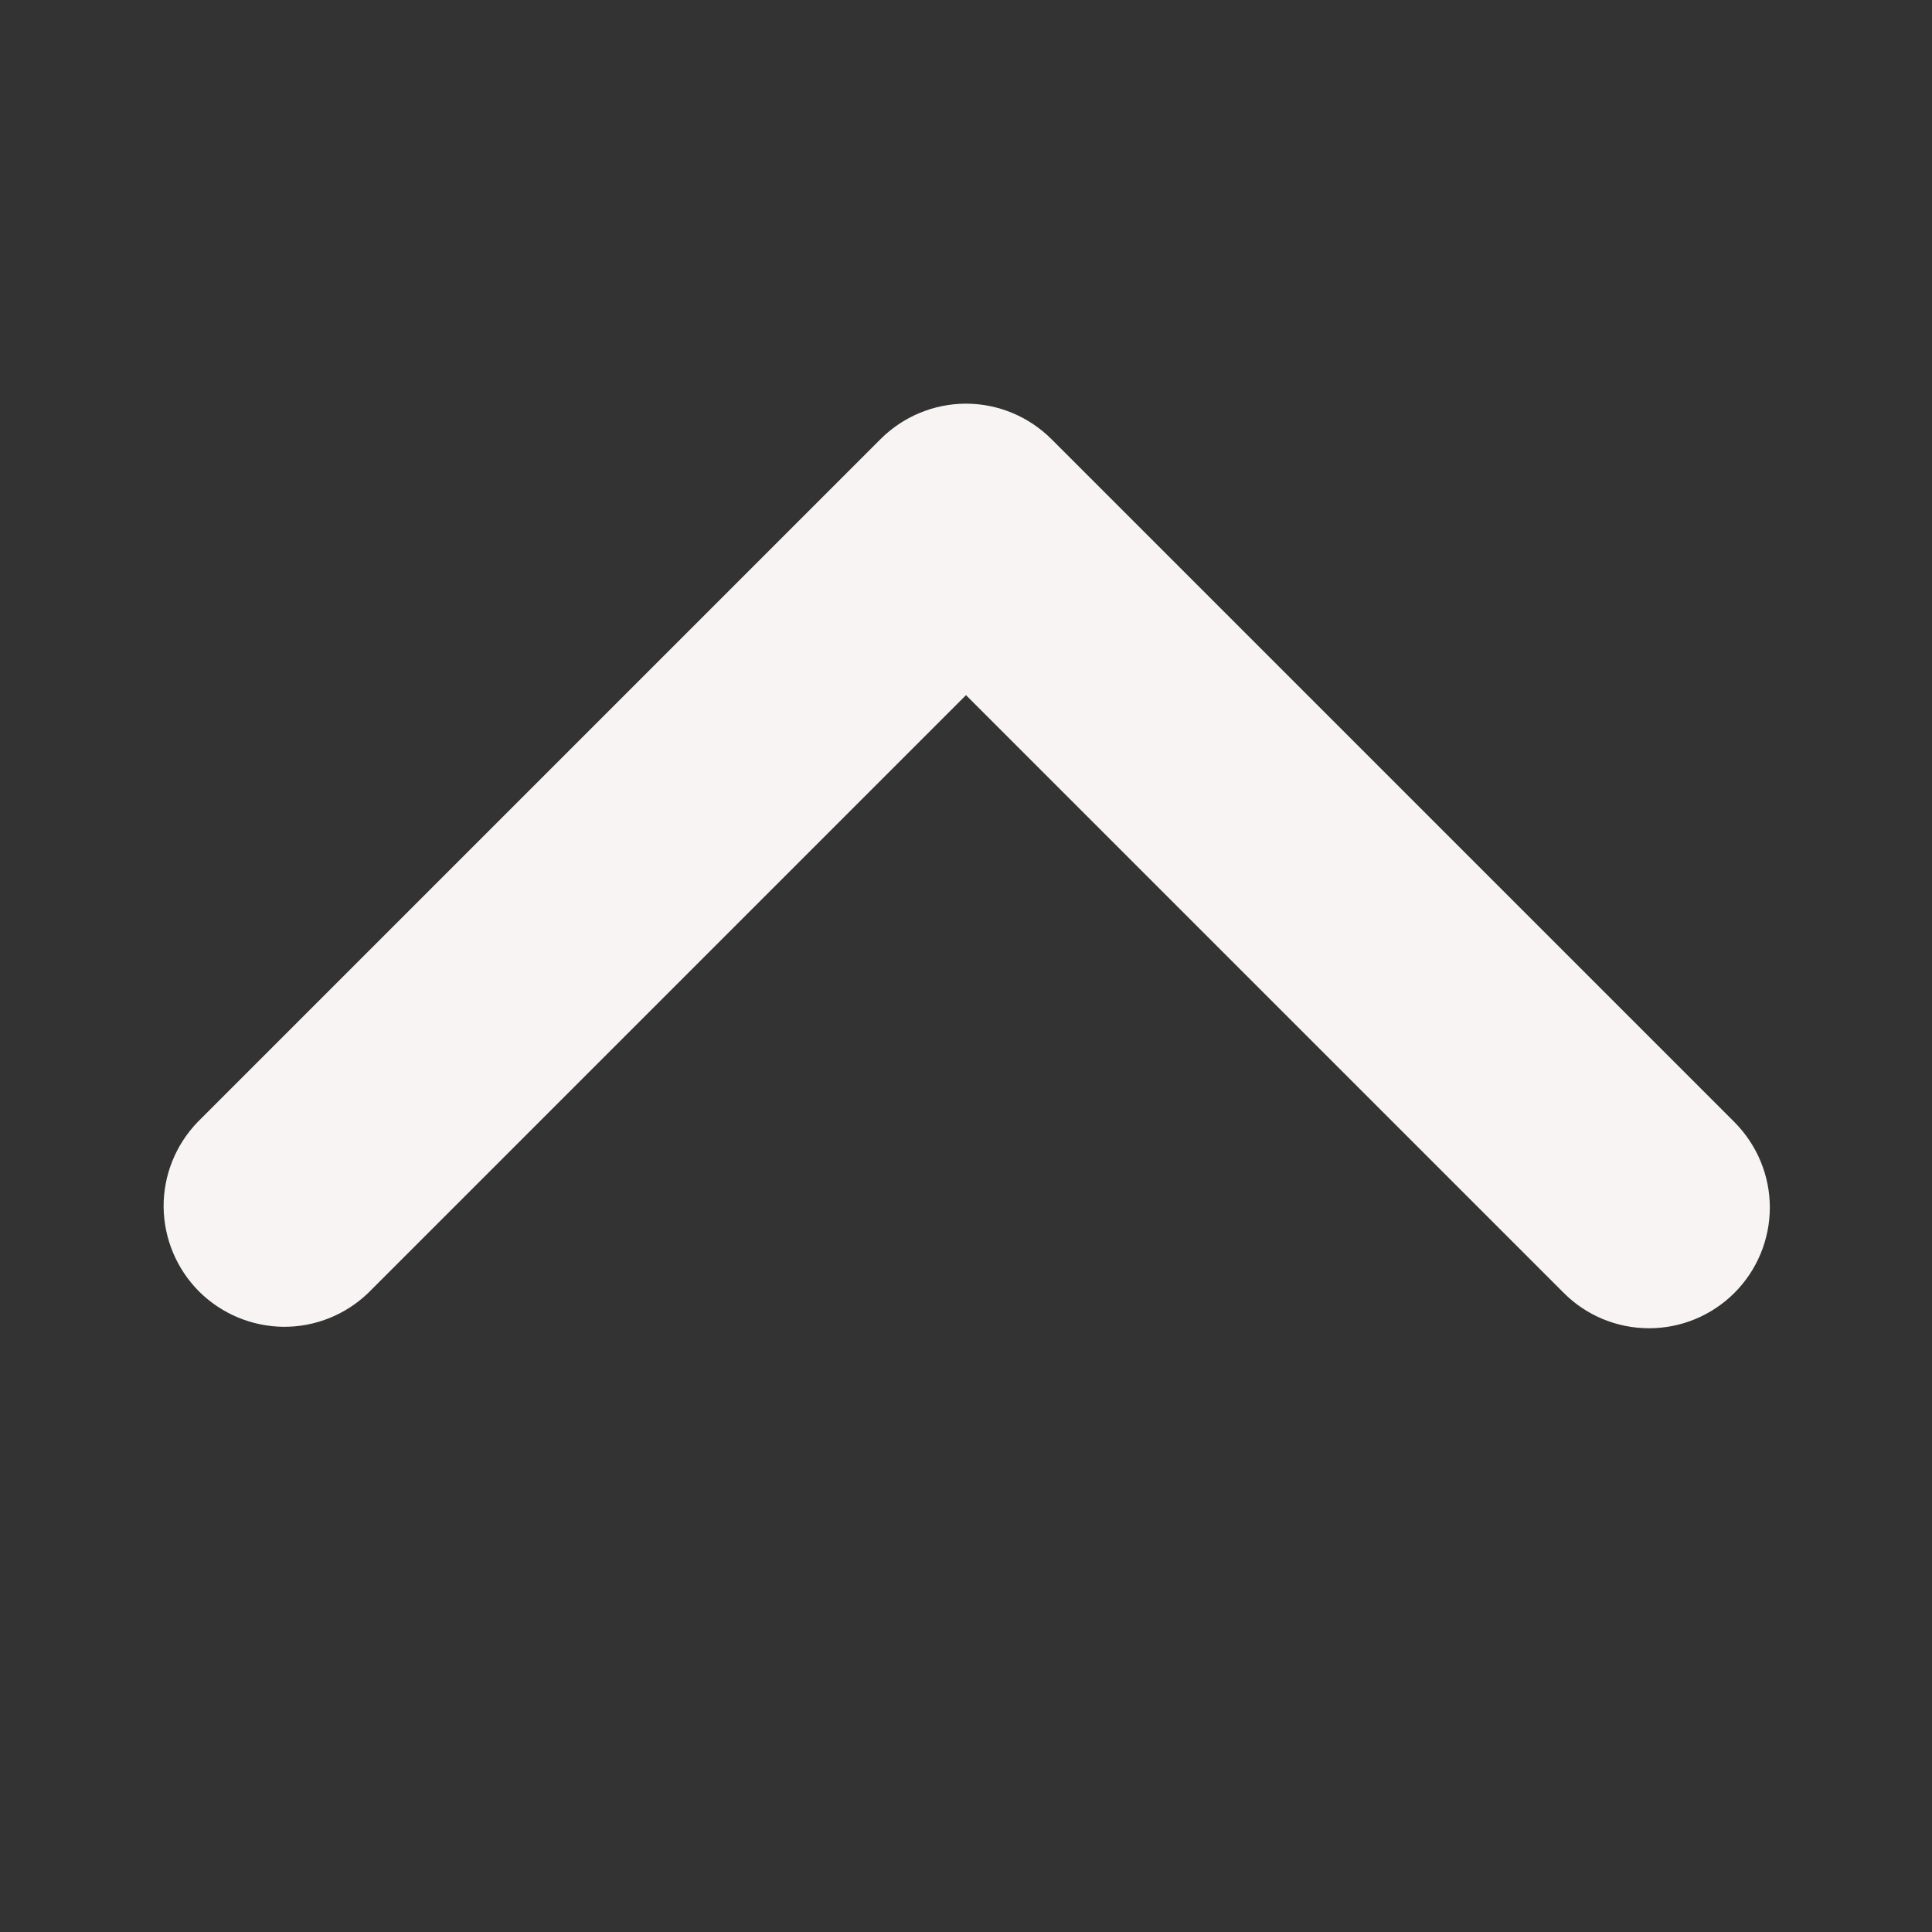 <svg width="16" height="16" viewBox="0 0 16 16" fill="none" xmlns="http://www.w3.org/2000/svg">
<rect x="0" y="0" width="16" height="16" fill="#333333" stroke="none"/>
<path d="M14.364 10.707C14.176 10.895 13.922 11 13.657 11C13.392 11 13.137 10.895 12.95 10.707L8 5.757L3.05 10.707C2.861 10.889 2.609 10.99 2.347 10.988C2.084 10.985 1.834 10.88 1.648 10.695C1.463 10.509 1.358 10.259 1.355 9.996C1.353 9.734 1.454 9.482 1.636 9.293L7.293 3.636C7.48 3.449 7.735 3.343 8 3.343C8.265 3.343 8.519 3.449 8.707 3.636L14.364 9.293C14.551 9.481 14.657 9.735 14.657 10C14.657 10.265 14.551 10.52 14.364 10.707Z" fill="#F8F4F3"/>
</svg>
